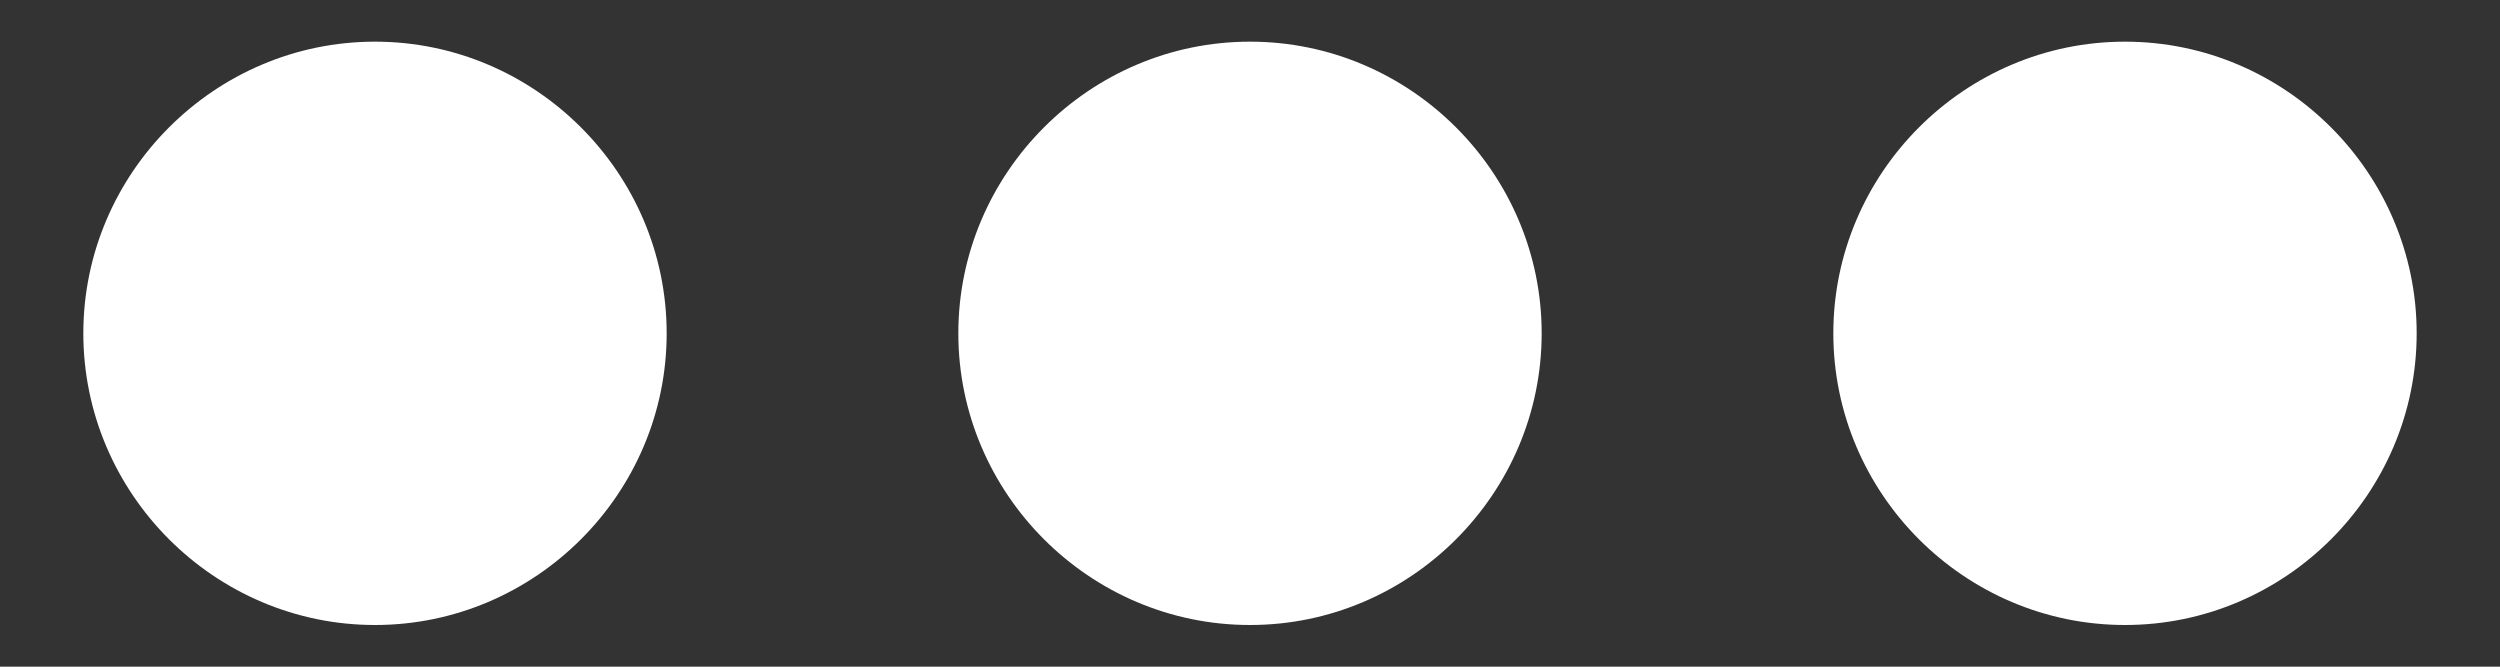 <svg width="15" height="4" viewBox="0 0 15 4" fill="none" xmlns="http://www.w3.org/2000/svg">
<rect x="0" y="0" width="15" height="4" fill="#333333" stroke="none"/>
<path fill-rule="evenodd" clip-rule="evenodd" d="M2.25 0.25C1.288 0.25 0.5 1.038 0.5 2C0.5 2.962 1.288 3.75 2.25 3.75C3.212 3.75 4 2.962 4 2C4 1.038 3.212 0.25 2.25 0.25ZM12.75 0.25C11.787 0.25 11 1.038 11 2C11 2.962 11.787 3.75 12.75 3.75C13.713 3.75 14.5 2.962 14.5 2C14.5 1.038 13.713 0.25 12.75 0.25ZM7.5 0.25C6.537 0.25 5.75 1.038 5.75 2C5.75 2.962 6.537 3.75 7.5 3.75C8.463 3.75 9.25 2.962 9.25 2C9.25 1.038 8.463 0.25 7.5 0.25Z" fill="white"/>
</svg>
